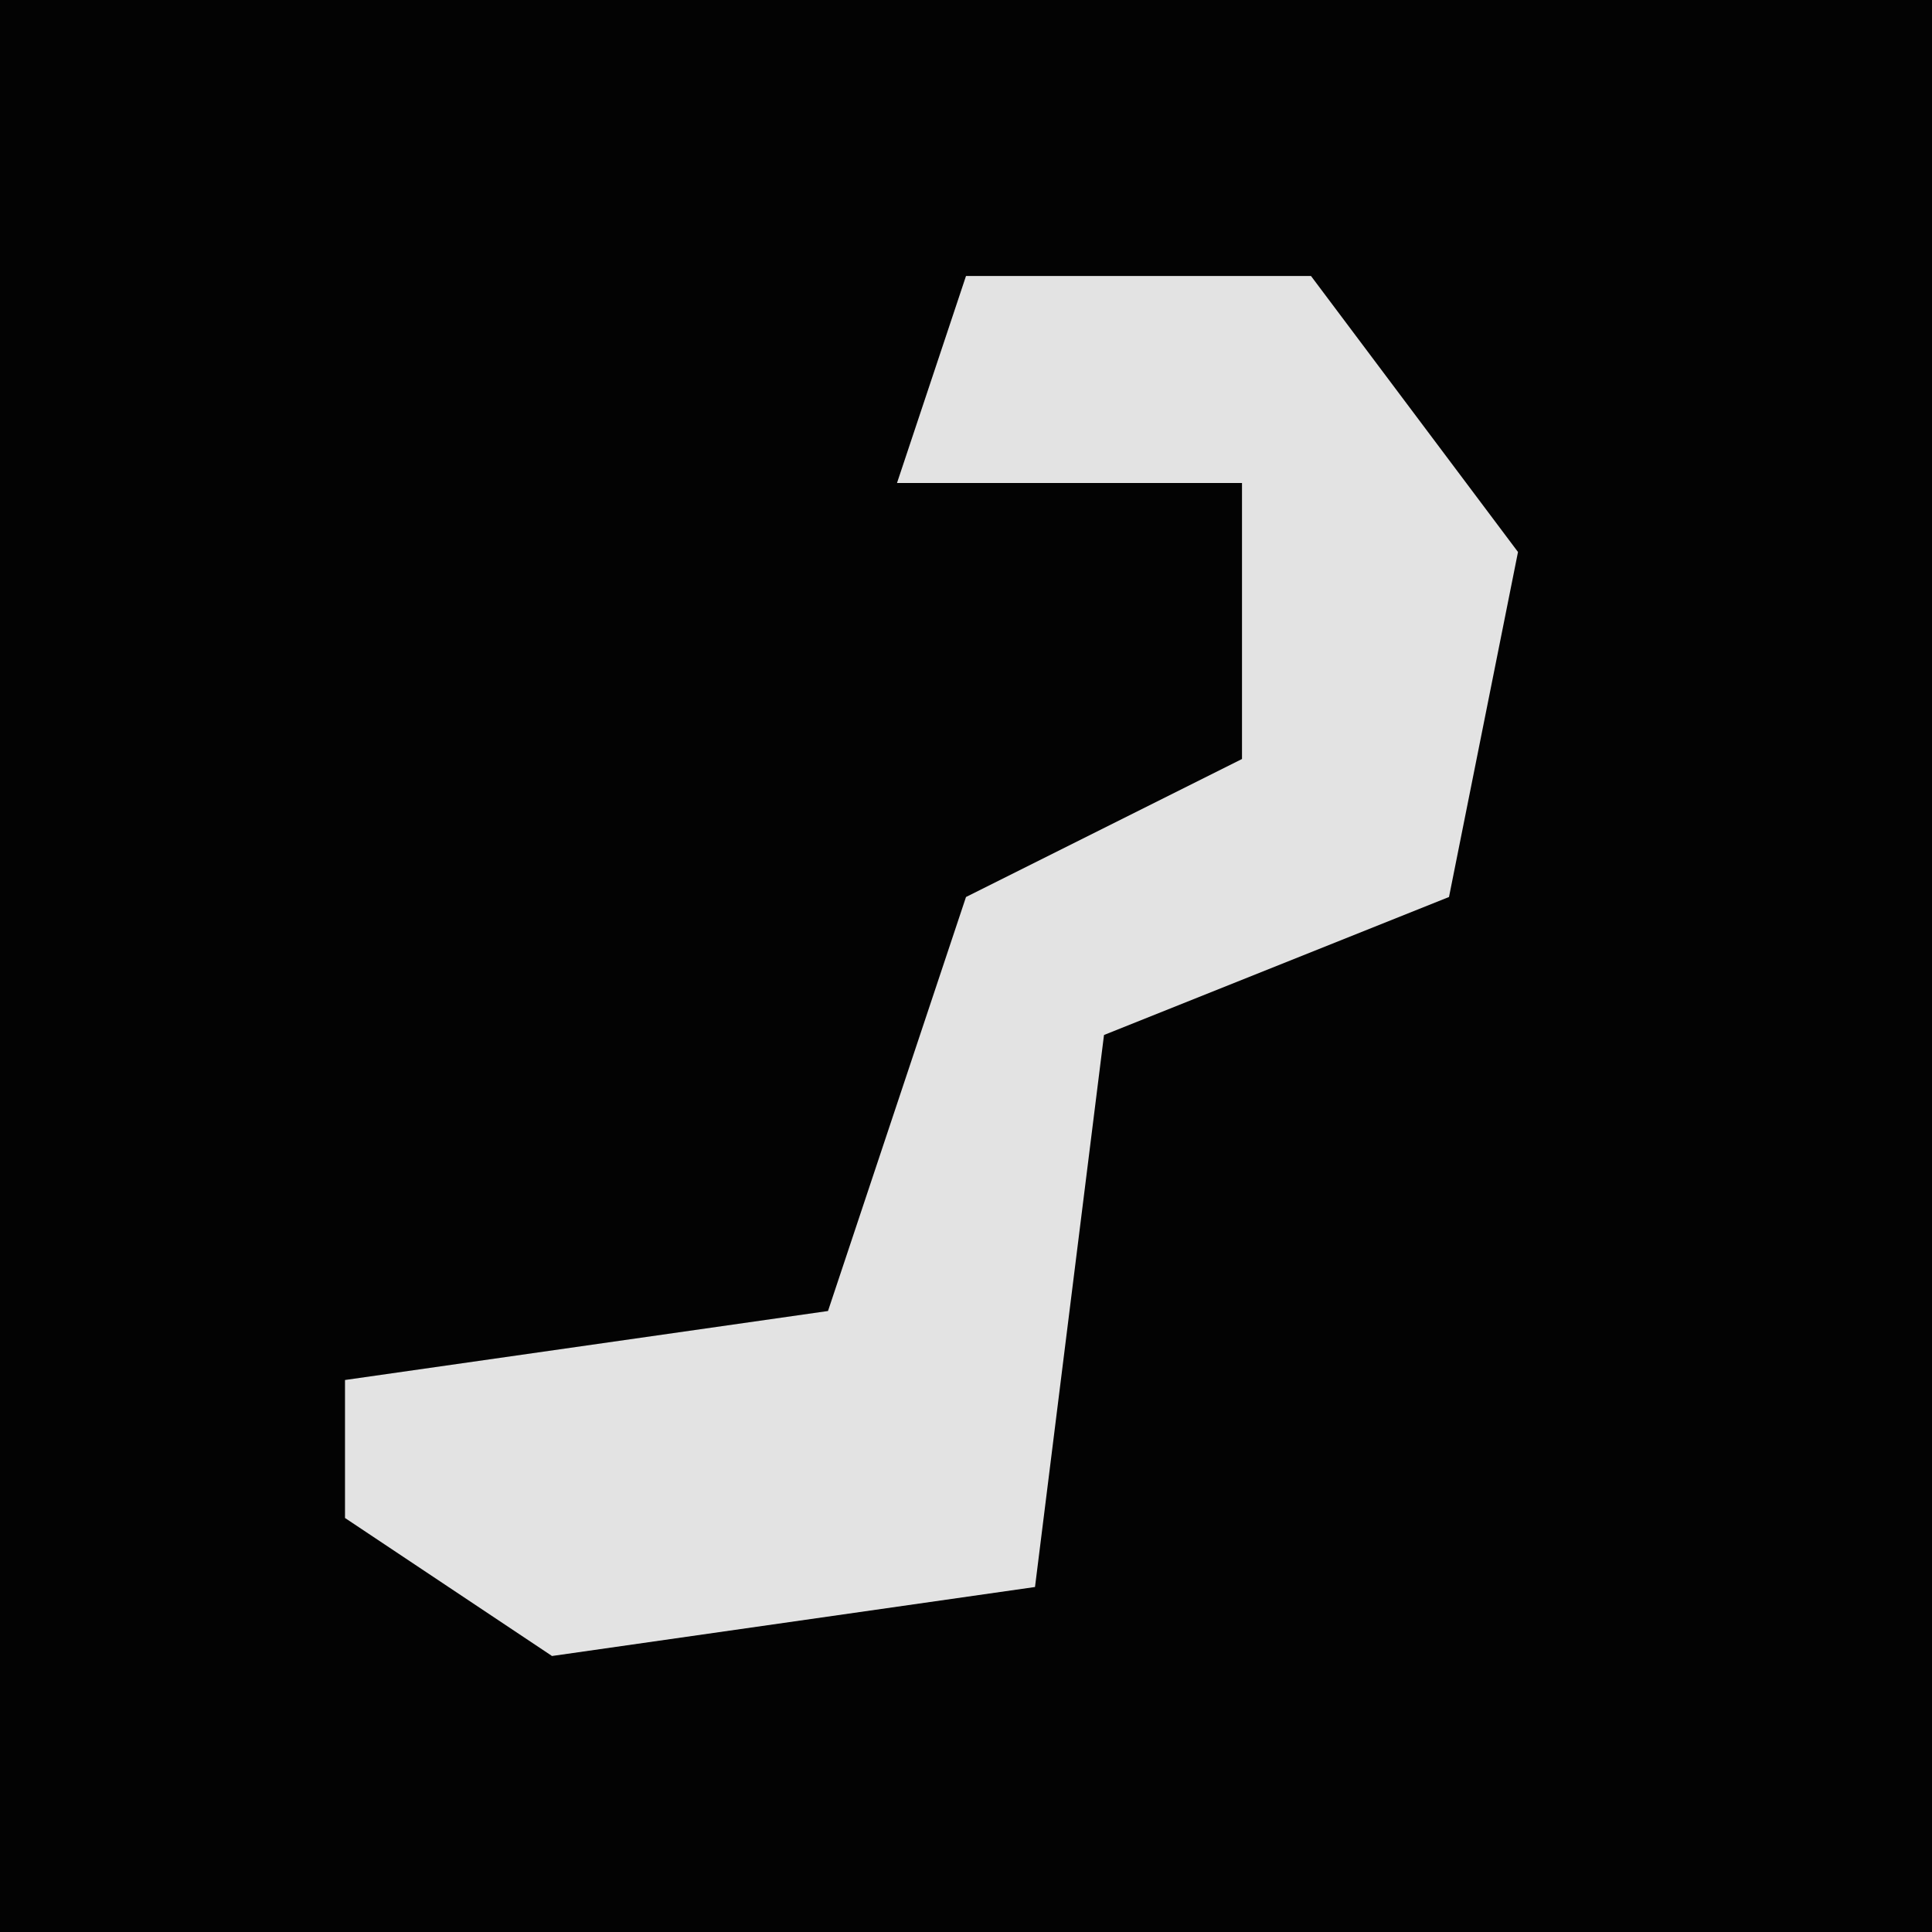 <?xml version="1.0" encoding="UTF-8"?>
<svg version="1.1" xmlns="http://www.w3.org/2000/svg" width="28" height="28">
<path d="M0,0 L28,0 L28,28 L0,28 Z " fill="#030303" transform="translate(0,0)"/>
<path d="M0,0 L5,0 L8,4 L7,9 L2,11 L1,19 L-6,20 L-9,18 L-9,16 L-2,15 L0,9 L4,7 L4,3 L-1,3 Z " fill="#E3E3E3" transform="translate(14,4)"/>
</svg>
